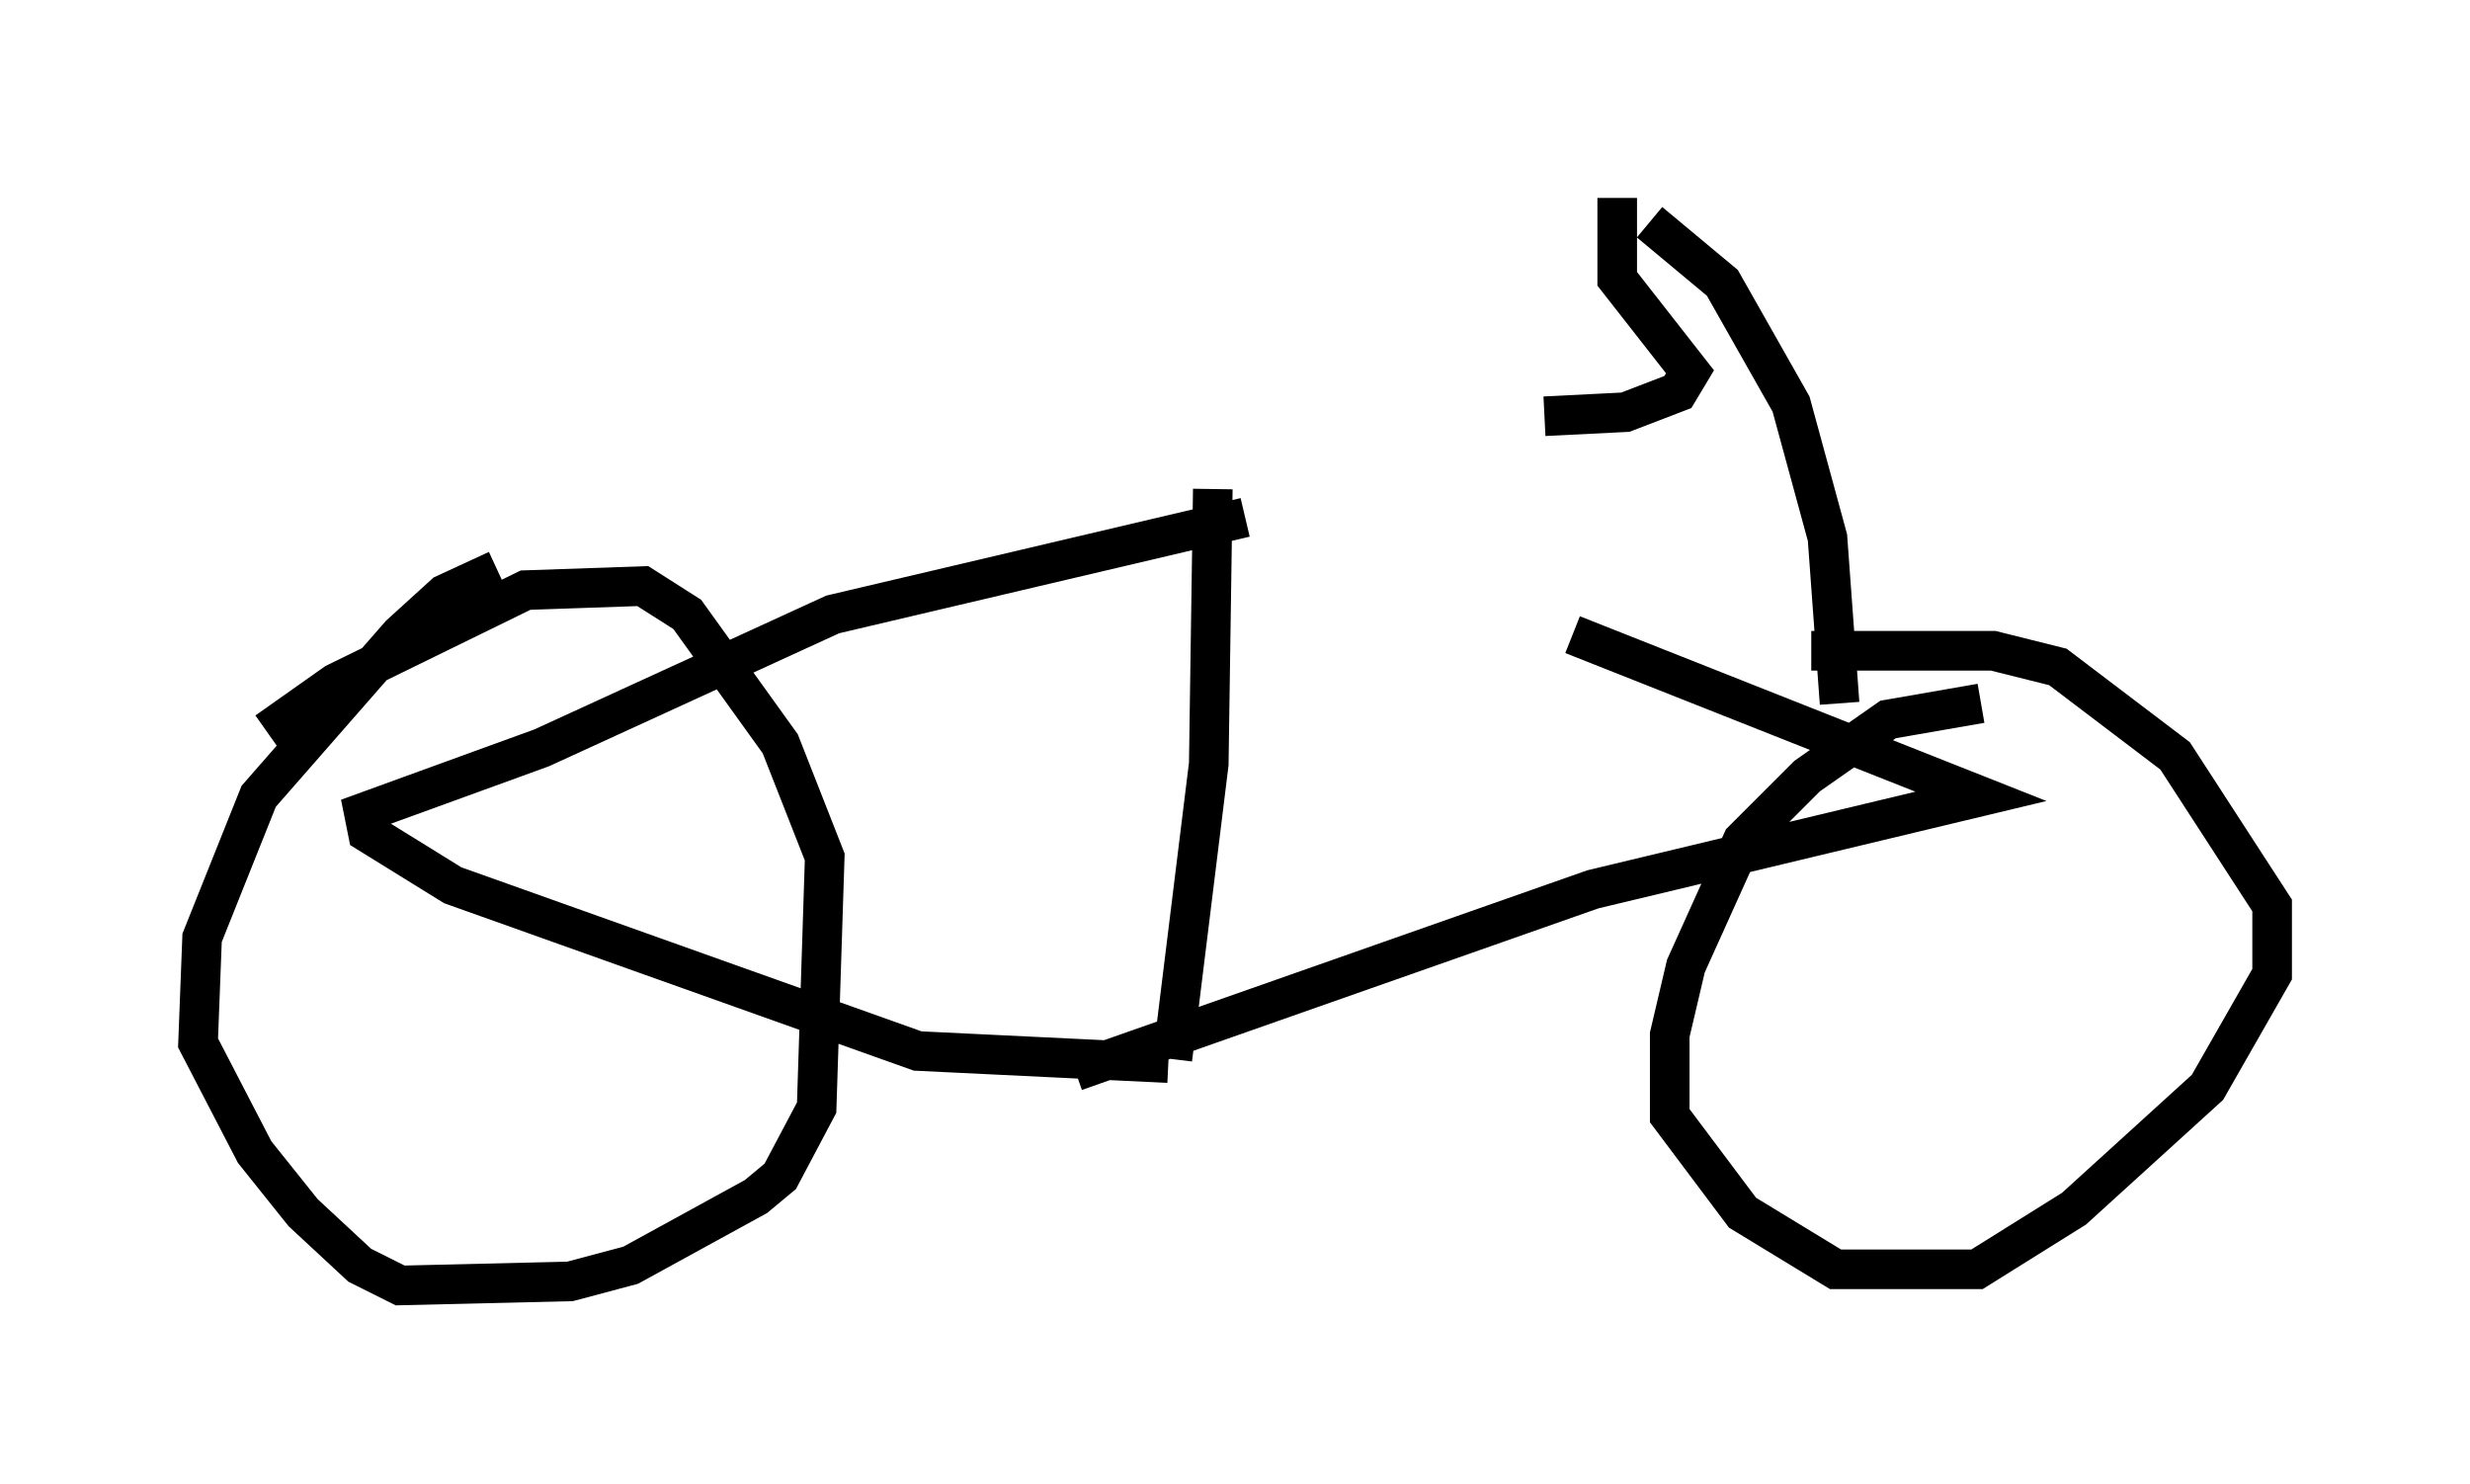<?xml version="1.0" encoding="utf-8" ?>
<svg baseProfile="full" height="37.461" version="1.1" width="62.369" xmlns="http://www.w3.org/2000/svg" xmlns:ev="http://www.w3.org/2001/xml-events" xmlns:xlink="http://www.w3.org/1999/xlink"><defs /><rect fill="white" height="37.461" width="62.369" x="0" y="0" /><path d="M31.542, 13.677 m8.167, 2.348 l10.311, 4.083 -9.8, 2.348 l-13.067, 4.594 m4.288, -13.986 l-10.413, 2.45 -7.35, 3.369 l-4.492, 1.633 0.102, 0.51 l2.144, 1.327 11.74, 4.185 l6.329, 0.306 m1.123, -14.496 l-0.102, 6.942 -0.919, 7.452 m-17.048, -12.352 l-1.327, 0.613 -1.123, 1.021 l-3.573, 4.083 -1.429, 3.573 l-0.102, 2.654 1.429, 2.756 l1.225, 1.531 1.429, 1.327 l1.021, 0.51 4.288, -0.102 l1.531, -0.408 3.165, -1.735 l0.613, -0.51 0.919, -1.735 l0.204, -6.329 -1.123, -2.858 l-2.348, -3.267 -1.123, -0.715 l-2.96, 0.102 -4.798, 2.348 l-1.735, 1.225 m43.284, -0.715 l-2.348, 0.408 -2.042, 1.429 l-1.633, 1.633 -1.429, 3.165 l-0.408, 1.735 0.0, 2.042 l1.838, 2.45 2.348, 1.429 l3.573, 0.0 2.45, -1.531 l3.369, -3.063 1.633, -2.858 l0.0, -1.735 -2.45, -3.777 l-2.96, -2.246 -1.633, -0.408 l-4.594, 0.0 m0.715, 1.327 l-0.306, -4.185 -0.919, -3.369 l-1.735, -3.063 -1.838, -1.531 m-0.817, -0.613 l0.0, 2.042 1.838, 2.348 l-0.306, 0.51 -1.327, 0.51 l-2.042, 0.102 " fill="none" stroke="black" stroke-width="1" /></svg>